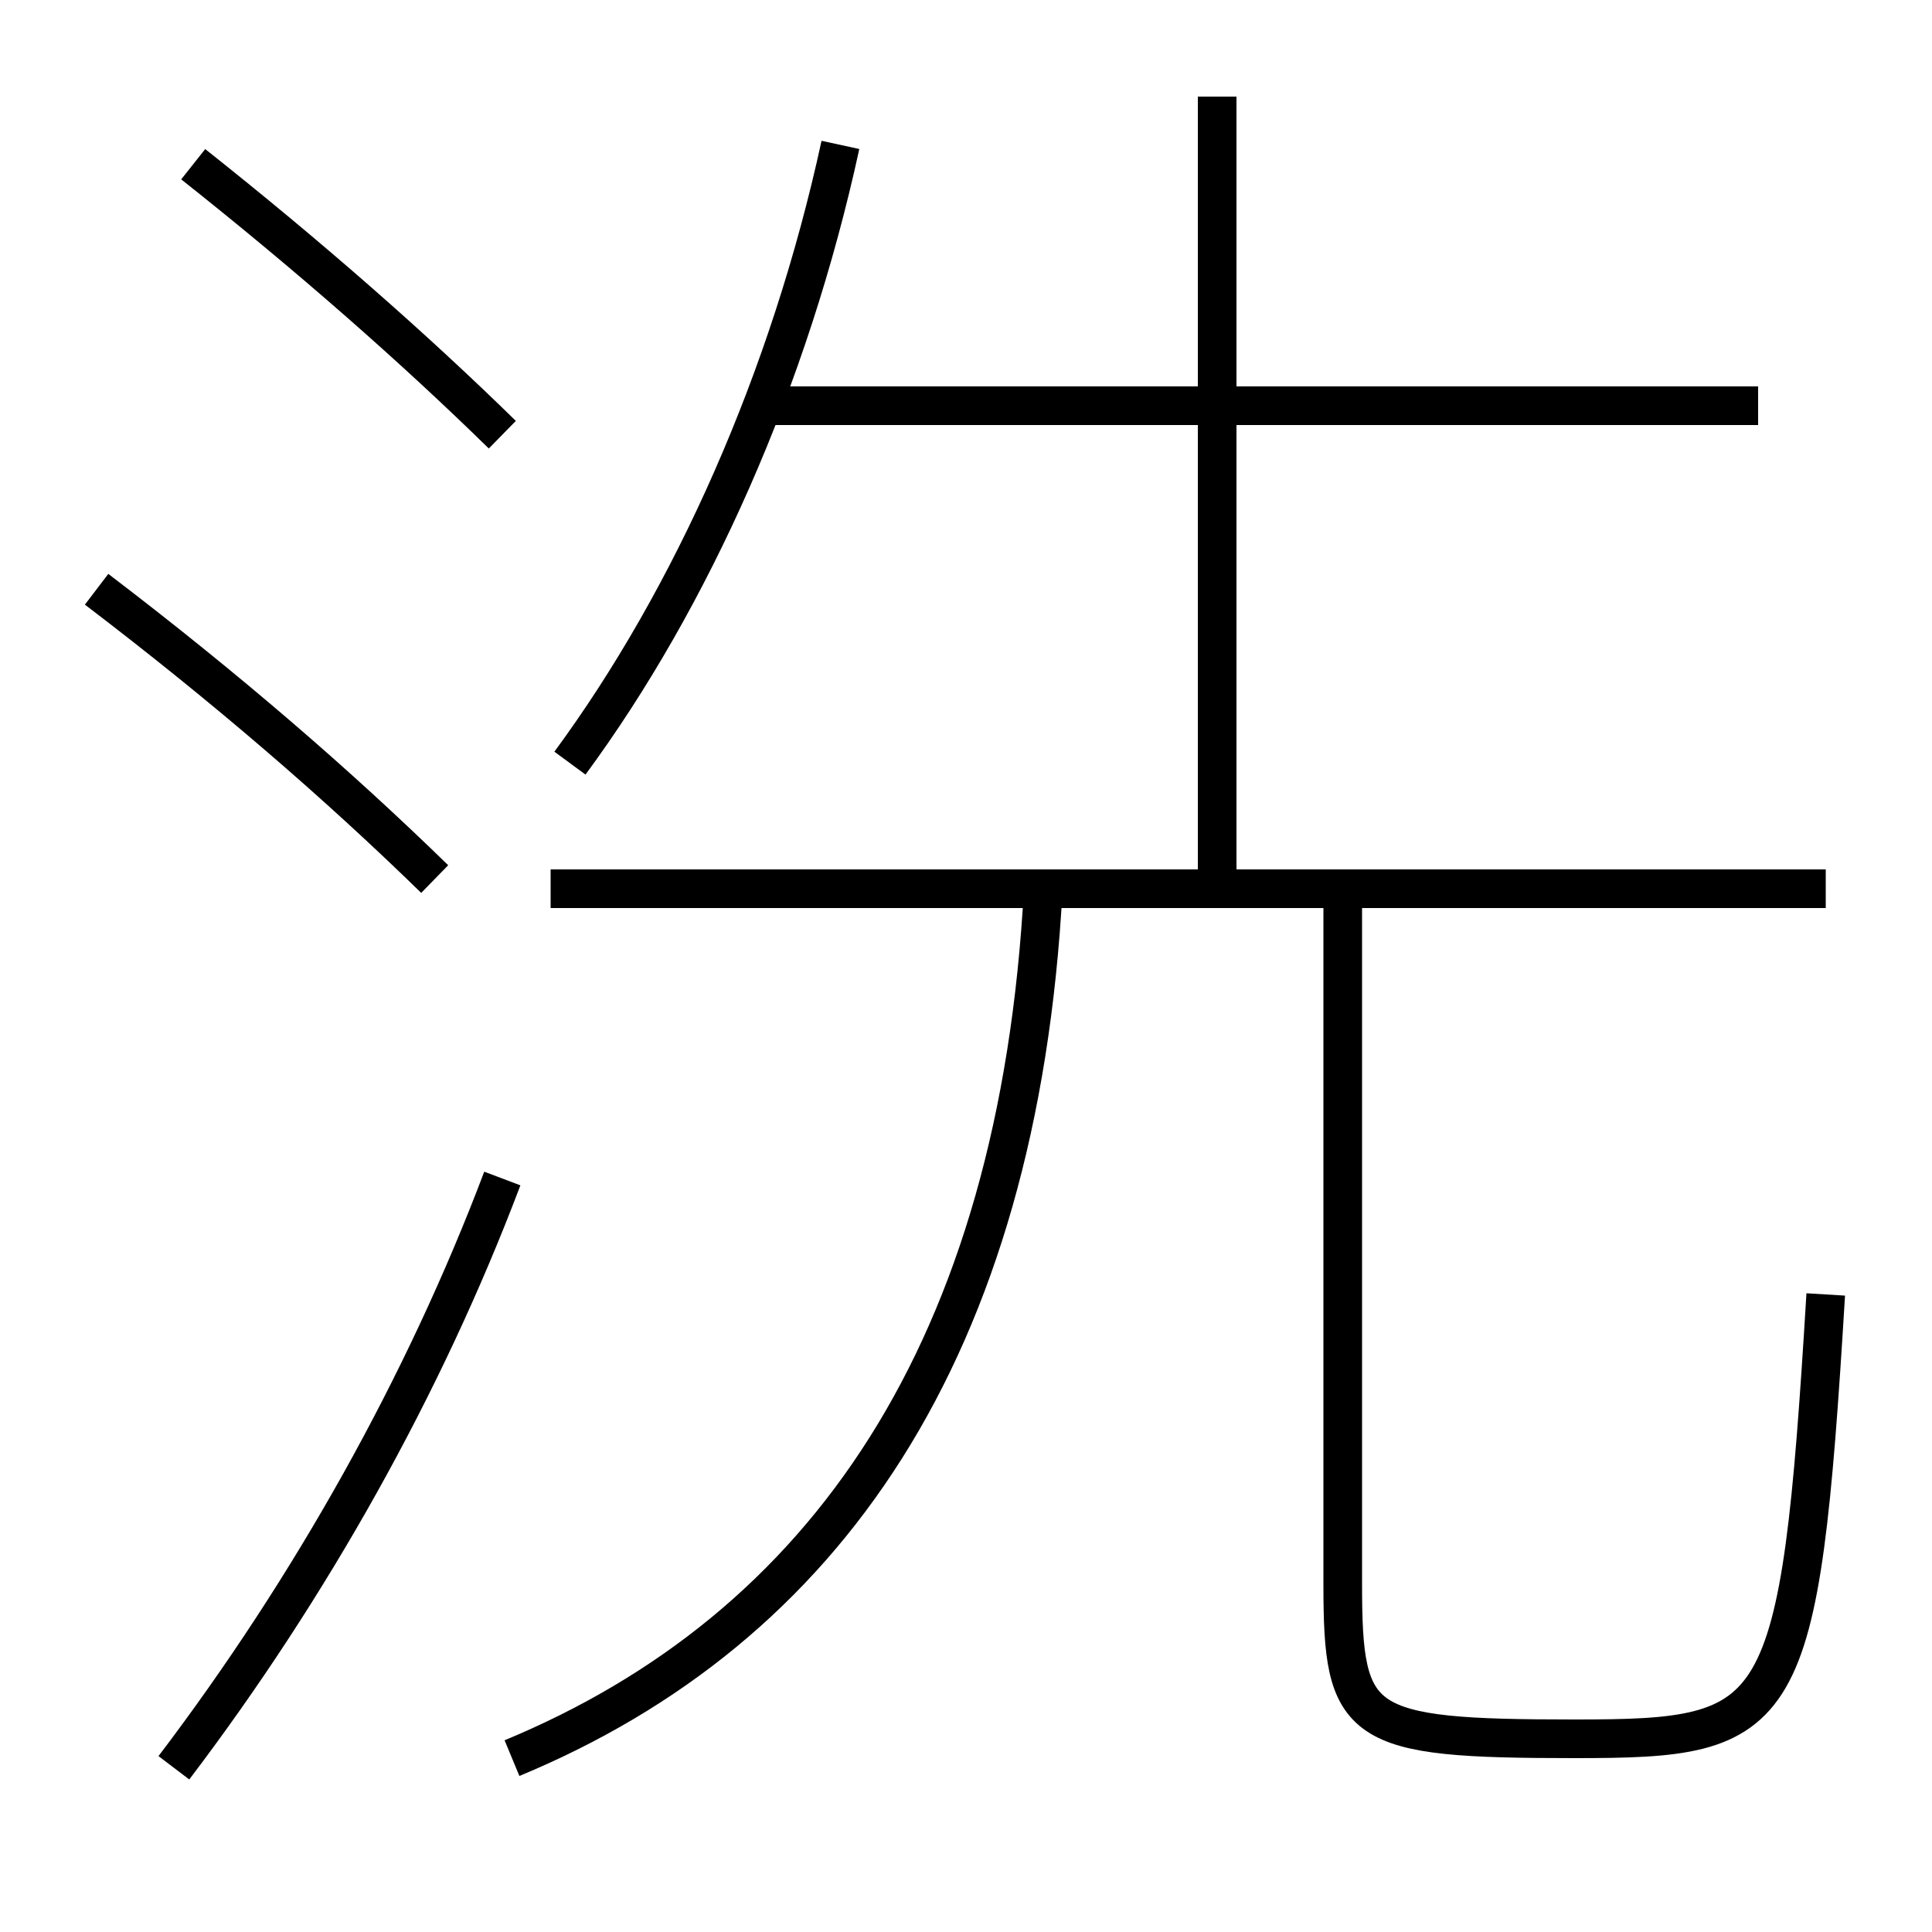 <?xml version='1.0' encoding='utf-8'?>
<svg xmlns="http://www.w3.org/2000/svg" height="100px" version="1.0" viewBox="0 0 100 100" width="100px" x="0px" y="0px">
<line fill="none" stroke="#000000" stroke-width="2" x1="91" x2="39.5" y1="21" y2="21" /><line fill="none" stroke="#000000" stroke-width="2" x1="94.5" x2="28.5" y1="46" y2="46" /><line fill="none" stroke="#000000" stroke-width="2" x1="63" x2="63" y1="46" y2="5" /><path d="M9,91.5 c7.072,-9.315 12.963,-19.819 17,-30.5" fill="none" stroke="#000000" stroke-width="2" /><path d="M26,22.5 c-4.551,-4.456 -9.955,-9.209 -16,-14" fill="none" stroke="#000000" stroke-width="2" /><path d="M22.5,45.5 c-5.014,-4.892 -10.751,-9.858 -17.5,-15" fill="none" stroke="#000000" stroke-width="2" /><path d="M29.5,39.5 c6.313,-8.575 11.368,-19.892 14,-32" fill="none" stroke="#000000" stroke-width="2" /><path d="M26.5,91 c16.21,-6.724 26.224,-21.105 27.5,-45" fill="none" stroke="#000000" stroke-width="2" /><path d="M69.5,46 v36.0 c0,7.391 0.768,8 12,8 c10.853,0 11.648,-0.724 13,-23" fill="none" stroke="#000000" stroke-width="2" /></svg>